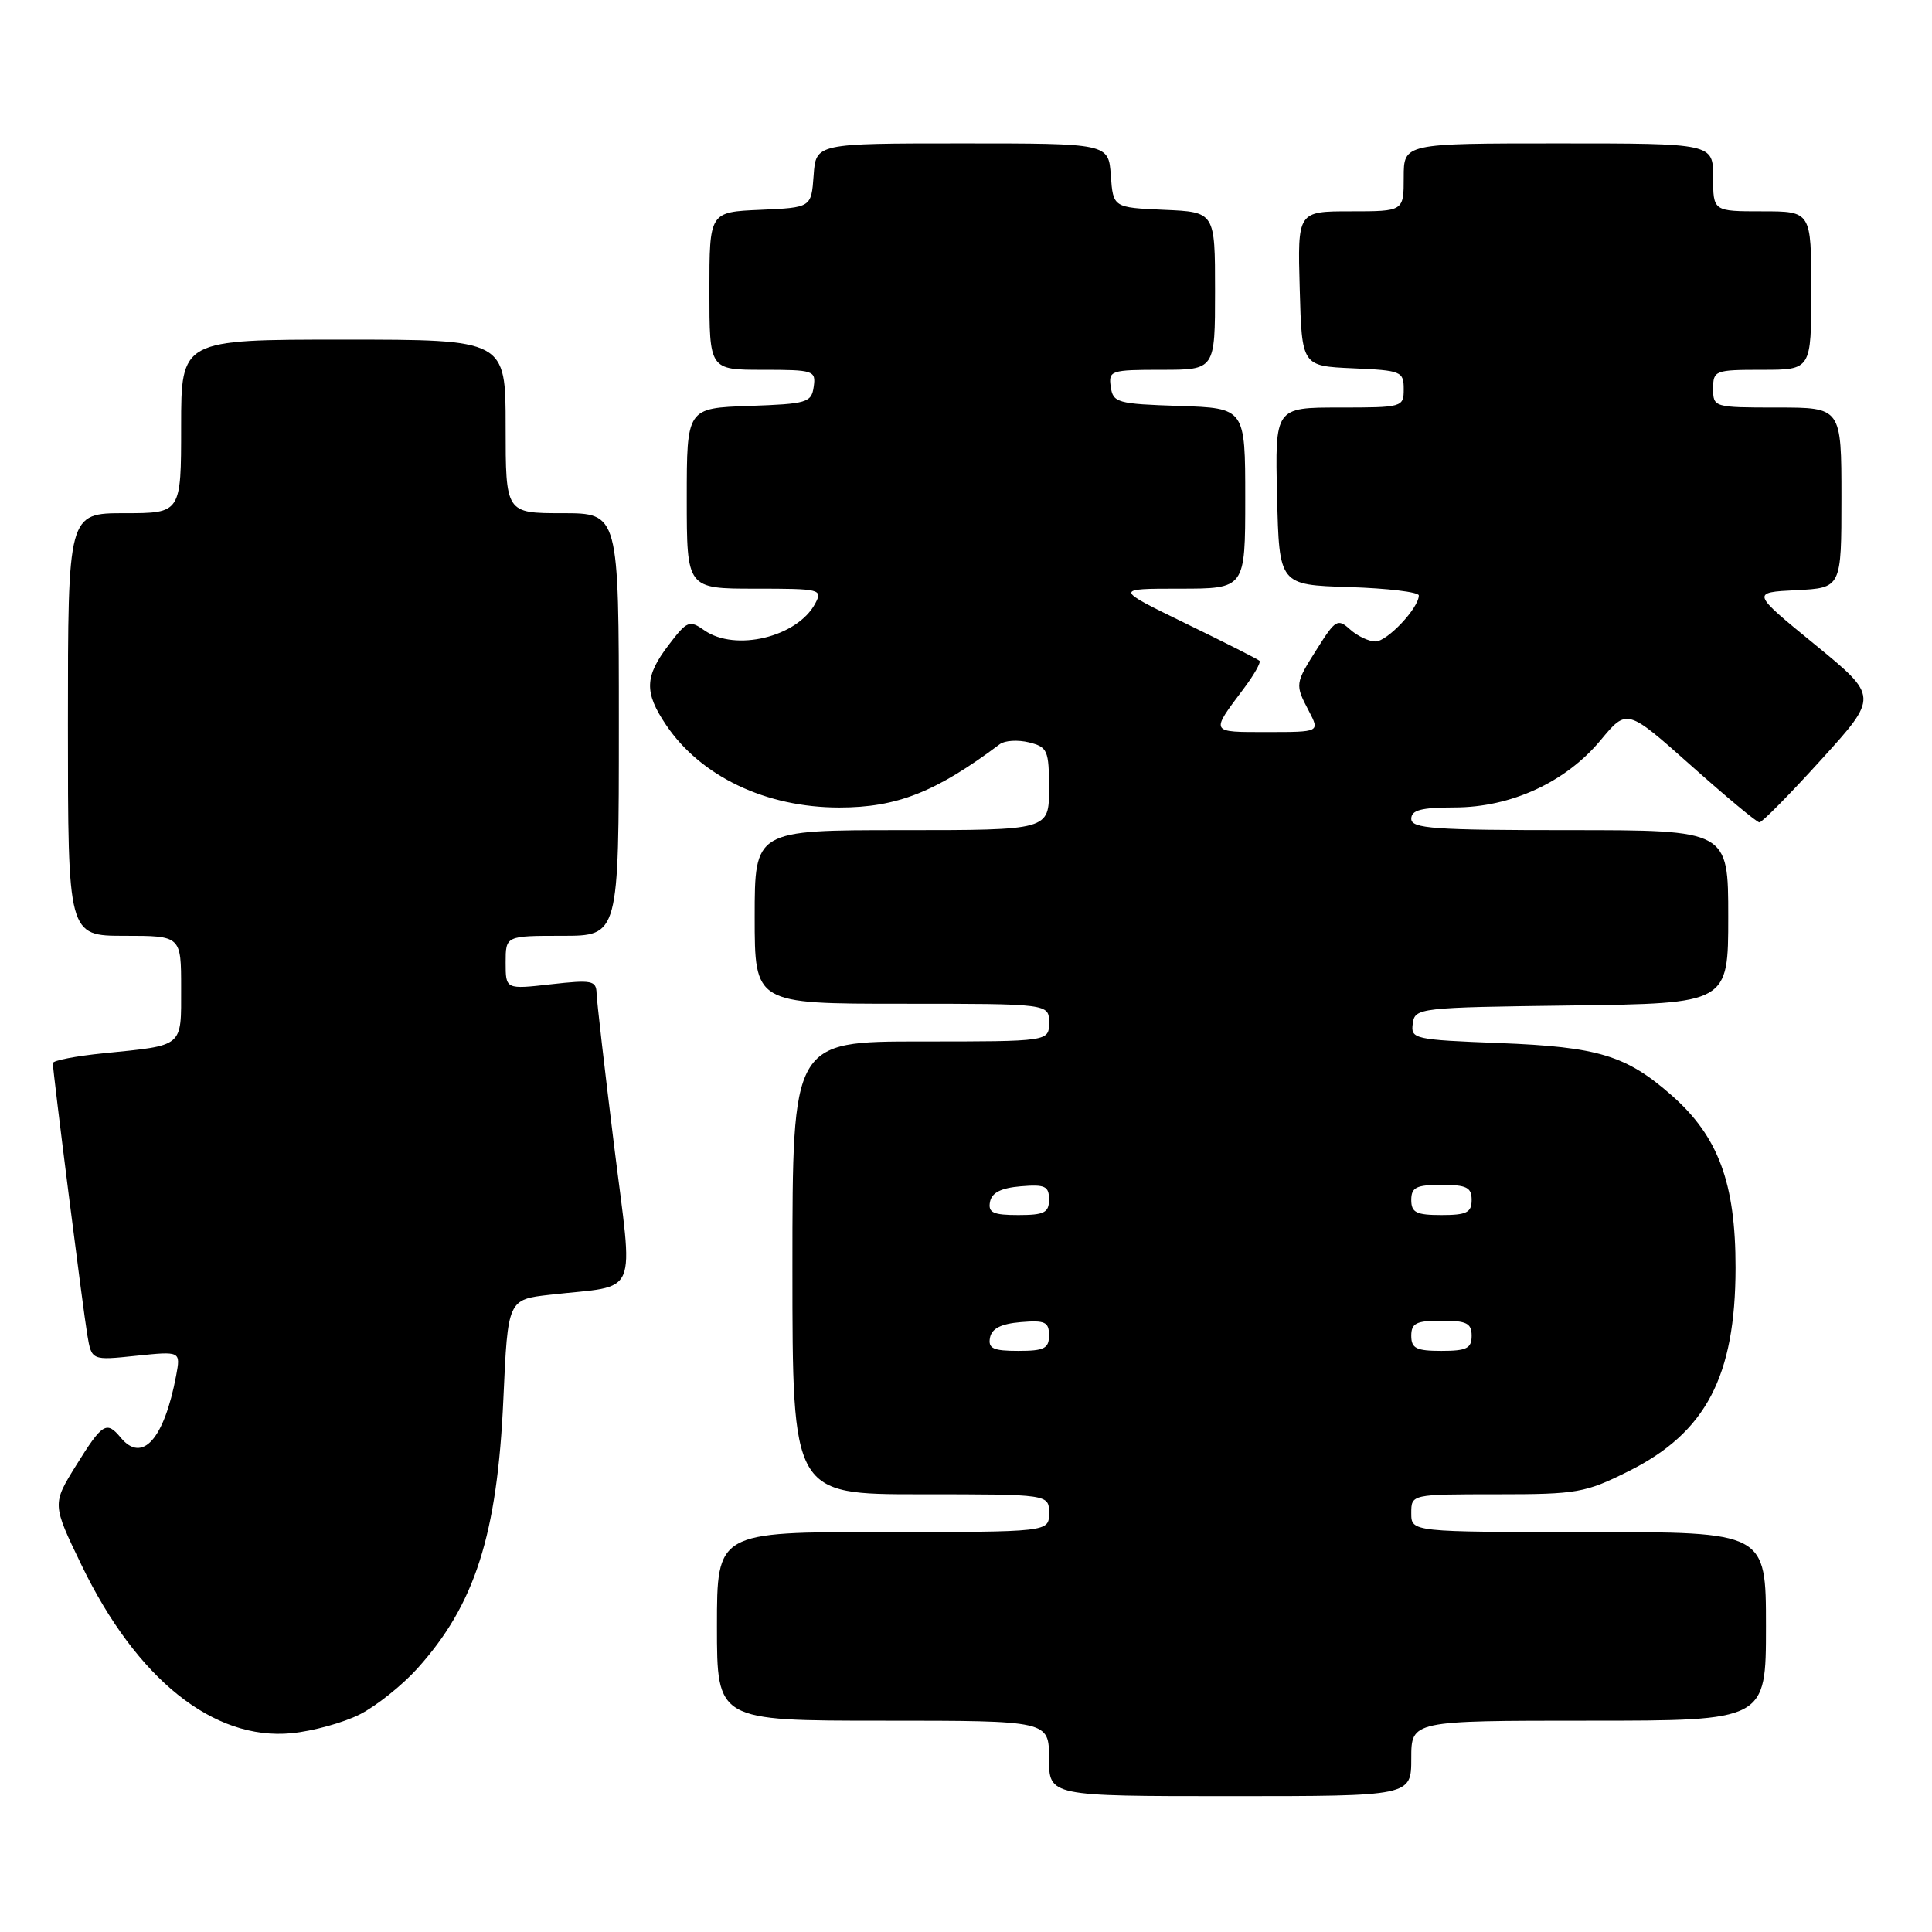 <?xml version="1.0" encoding="UTF-8" standalone="no"?>
<!DOCTYPE svg PUBLIC "-//W3C//DTD SVG 1.1//EN" "http://www.w3.org/Graphics/SVG/1.1/DTD/svg11.dtd" >
<svg xmlns="http://www.w3.org/2000/svg" xmlns:xlink="http://www.w3.org/1999/xlink" version="1.1" viewBox="0 0 256 256">
 <g >
 <path fill="currentColor"
d=" M 187.00 233.00 C 187.00 228.00 187.00 228.00 210.50 228.00 C 234.00 228.00 234.00 228.00 234.00 215.50 C 234.00 203.00 234.00 203.00 210.50 203.00 C 187.00 203.00 187.00 203.00 187.00 200.50 C 187.00 198.00 187.00 198.00 198.34 198.00 C 209.00 198.00 210.05 197.81 215.82 194.93 C 226.04 189.83 229.95 182.38 229.97 168.00 C 229.98 156.75 227.69 150.57 221.48 145.12 C 215.47 139.84 211.78 138.72 198.70 138.21 C 187.35 137.77 186.91 137.67 187.20 135.62 C 187.49 133.55 187.95 133.49 208.25 133.23 C 229.00 132.96 229.00 132.96 229.00 121.48 C 229.00 110.00 229.00 110.00 208.00 110.00 C 190.00 110.00 187.00 109.79 187.00 108.50 C 187.00 107.34 188.31 107.00 192.75 106.99 C 200.23 106.98 207.47 103.64 212.09 98.08 C 215.58 93.88 215.58 93.88 224.04 101.41 C 228.69 105.55 232.78 108.96 233.13 108.97 C 233.47 108.99 237.17 105.24 241.33 100.65 C 248.91 92.30 248.91 92.30 240.48 85.40 C 232.04 78.50 232.04 78.50 238.02 78.20 C 244.00 77.90 244.00 77.90 244.00 65.95 C 244.00 54.00 244.00 54.00 235.50 54.00 C 227.10 54.00 227.00 53.97 227.00 51.50 C 227.00 49.09 227.23 49.00 233.50 49.00 C 240.00 49.00 240.00 49.00 240.00 38.50 C 240.00 28.00 240.00 28.00 233.50 28.00 C 227.00 28.00 227.00 28.00 227.00 23.50 C 227.00 19.00 227.00 19.00 206.50 19.00 C 186.00 19.00 186.00 19.00 186.00 23.50 C 186.00 28.00 186.00 28.00 178.97 28.00 C 171.93 28.00 171.93 28.00 172.22 38.25 C 172.50 48.50 172.50 48.50 179.25 48.80 C 185.67 49.08 186.00 49.21 186.00 51.55 C 186.00 53.96 185.86 54.00 177.47 54.00 C 168.94 54.00 168.94 54.00 169.22 65.75 C 169.50 77.50 169.50 77.50 178.75 77.79 C 183.84 77.95 188.00 78.45 188.00 78.90 C 188.00 80.56 183.81 85.00 182.26 85.00 C 181.38 85.00 179.87 84.28 178.90 83.41 C 177.26 81.93 176.96 82.10 174.57 85.89 C 171.57 90.63 171.57 90.66 173.45 94.25 C 174.88 97.00 174.88 97.00 167.88 97.00 C 160.27 97.00 160.36 97.16 164.82 91.22 C 166.17 89.42 167.10 87.77 166.89 87.56 C 166.68 87.35 162.26 85.11 157.07 82.59 C 147.65 78.00 147.65 78.00 156.32 78.00 C 165.00 78.00 165.00 78.00 165.00 66.04 C 165.00 54.08 165.00 54.08 156.25 53.79 C 148.04 53.52 147.48 53.36 147.18 51.25 C 146.87 49.10 147.17 49.00 153.93 49.00 C 161.00 49.00 161.00 49.00 161.00 38.55 C 161.00 28.09 161.00 28.09 154.25 27.80 C 147.50 27.50 147.50 27.50 147.19 23.25 C 146.89 19.00 146.89 19.00 127.50 19.00 C 108.11 19.00 108.11 19.00 107.81 23.25 C 107.50 27.50 107.50 27.50 100.75 27.80 C 94.00 28.09 94.00 28.09 94.00 38.55 C 94.00 49.00 94.00 49.00 101.07 49.00 C 107.83 49.00 108.13 49.10 107.82 51.25 C 107.52 53.35 106.94 53.52 99.25 53.79 C 91.00 54.08 91.00 54.08 91.00 66.04 C 91.00 78.00 91.00 78.00 100.04 78.00 C 108.74 78.00 109.03 78.07 108.01 79.99 C 105.63 84.42 97.43 86.39 93.33 83.52 C 91.35 82.13 91.04 82.26 88.61 85.45 C 85.41 89.64 85.34 91.73 88.26 96.06 C 92.86 102.89 101.49 107.00 111.22 107.00 C 118.85 107.00 124.03 104.95 132.49 98.60 C 133.15 98.11 134.89 98.01 136.35 98.37 C 138.81 98.99 139.00 99.42 139.00 104.52 C 139.00 110.00 139.00 110.00 119.50 110.00 C 100.00 110.00 100.00 110.00 100.00 121.50 C 100.00 133.00 100.00 133.00 119.50 133.00 C 139.00 133.00 139.00 133.00 139.00 135.50 C 139.00 138.00 139.00 138.00 122.00 138.00 C 105.00 138.00 105.00 138.00 105.00 168.00 C 105.00 198.00 105.00 198.00 122.00 198.00 C 139.00 198.00 139.00 198.00 139.00 200.50 C 139.00 203.00 139.00 203.00 117.00 203.00 C 95.00 203.00 95.00 203.00 95.00 215.50 C 95.00 228.00 95.00 228.00 117.00 228.00 C 139.00 228.00 139.00 228.00 139.00 233.00 C 139.00 238.00 139.00 238.00 163.00 238.00 C 187.00 238.00 187.00 238.00 187.00 233.00 Z  M 47.69 227.16 C 49.86 226.05 53.27 223.33 55.27 221.12 C 62.94 212.63 65.90 203.37 66.70 185.35 C 67.29 172.19 67.29 172.19 72.90 171.56 C 84.88 170.19 83.92 172.42 81.36 151.71 C 80.12 141.70 79.08 132.65 79.05 131.62 C 79.00 129.92 78.44 129.81 73.00 130.42 C 67.00 131.10 67.00 131.10 67.00 127.55 C 67.00 124.00 67.00 124.00 74.50 124.00 C 82.00 124.00 82.00 124.00 82.00 96.00 C 82.00 68.00 82.00 68.00 74.50 68.00 C 67.00 68.00 67.00 68.00 67.00 56.50 C 67.00 45.00 67.00 45.00 45.50 45.00 C 24.00 45.00 24.00 45.00 24.00 56.50 C 24.00 68.00 24.00 68.00 16.50 68.00 C 9.00 68.00 9.00 68.00 9.00 96.00 C 9.00 124.00 9.00 124.00 16.50 124.00 C 24.00 124.00 24.00 124.00 24.00 130.93 C 24.00 138.85 24.43 138.48 13.75 139.56 C 10.04 139.93 7.00 140.52 7.00 140.87 C 7.01 142.04 10.99 173.47 11.57 176.89 C 12.14 180.27 12.14 180.27 18.04 179.65 C 23.94 179.04 23.94 179.04 23.34 182.27 C 21.75 190.70 18.86 193.94 16.00 190.50 C 14.12 188.23 13.57 188.57 10.10 194.15 C 6.90 199.30 6.90 199.30 10.81 207.40 C 18.11 222.50 28.29 230.65 38.62 229.66 C 41.44 229.39 45.52 228.26 47.69 227.16 Z  M 131.18 177.25 C 131.42 176.03 132.64 175.41 135.26 175.19 C 138.47 174.92 139.00 175.17 139.00 176.94 C 139.00 178.68 138.37 179.00 134.93 179.00 C 131.59 179.00 130.91 178.68 131.18 177.25 Z  M 187.00 177.00 C 187.00 175.33 187.67 175.00 191.00 175.00 C 194.33 175.00 195.00 175.33 195.00 177.00 C 195.00 178.67 194.33 179.00 191.00 179.00 C 187.67 179.00 187.00 178.67 187.00 177.00 Z  M 131.18 159.25 C 131.42 158.03 132.64 157.41 135.26 157.19 C 138.47 156.92 139.00 157.17 139.00 158.94 C 139.00 160.68 138.37 161.00 134.93 161.00 C 131.59 161.00 130.91 160.68 131.18 159.25 Z  M 187.00 159.00 C 187.00 157.33 187.67 157.00 191.00 157.00 C 194.33 157.00 195.00 157.33 195.00 159.00 C 195.00 160.67 194.33 161.00 191.00 161.00 C 187.67 161.00 187.00 160.67 187.00 159.00 Z "/>
</g>
</svg>